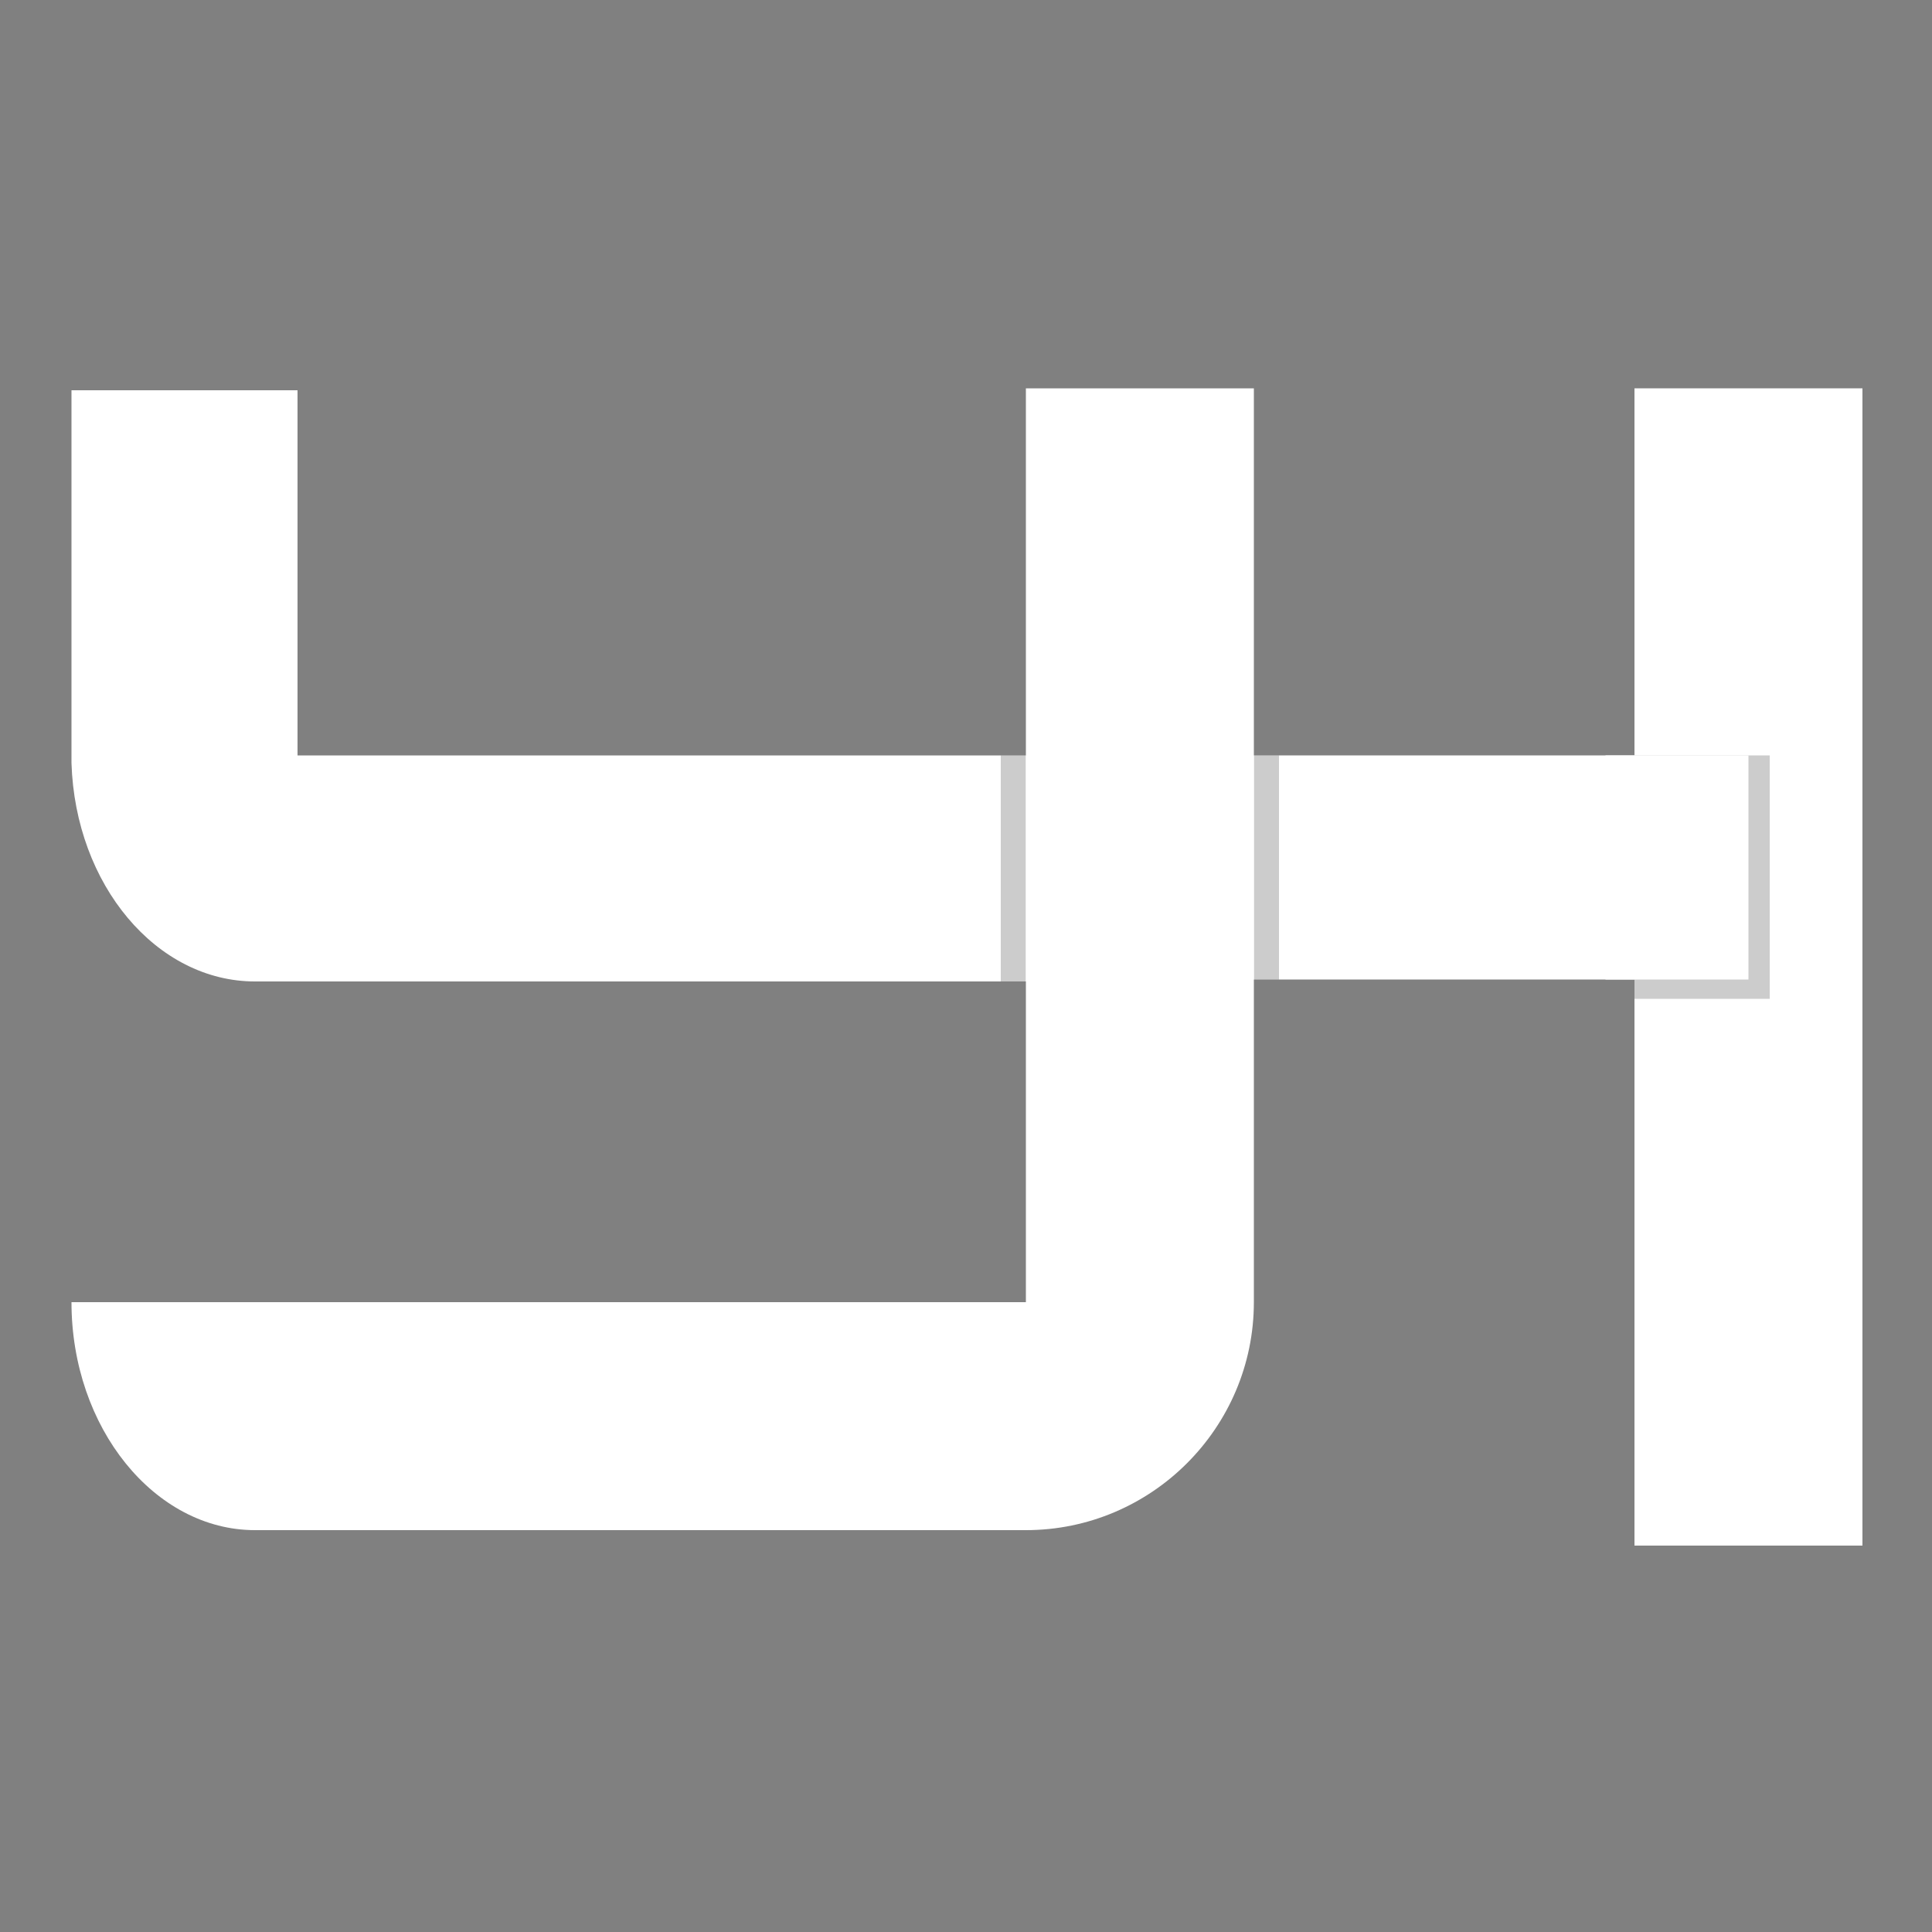 <?xml version="1.0" encoding="utf-8"?>
<!-- Generator: Adobe Illustrator 20.0.0, SVG Export Plug-In . SVG Version: 6.00 Build 0)  -->
<svg version="1.1" id="Camada_1" xmlns="http://www.w3.org/2000/svg" xmlns:xlink="http://www.w3.org/1999/xlink" x="0px" y="0px"
	 viewBox="0 0 100 100" style="enable-background:new 0 0 100 100;" xml:space="preserve">
<rect x="0" y="0" width="100" height="100" fill="#808080" stroke="none"/>
<style type="text/css">
	.st0{fill:#FFFFFF;}
	.st1{opacity:0.2;}
</style>
<g>
	<path class="st0" d="M15.4,39.1V20.2H3.7v19.3h0c0.2,6.3,4.4,11.3,9.5,11.3h40.5V39.1H15.4z"/>
	<rect x="59" y="39.1" class="st0" width="25.6" height="11.6"/>
	<rect x="84.6" y="20.1" class="st0" width="11.8" height="59.9"/>
	<polyline class="st1" points="84.6,39.1 84.6,51.7 91.6,51.7 91.6,39.1 	"/>
	<polyline class="st1" points="64.9,39.1 64.9,50.7 66.2,50.7 66.2,39.1 	"/>
	<polyline class="st1" points="51.8,39.1 51.8,50.8 53.1,50.8 53.1,39.1 	"/>
	<line class="st1" x1="66.2" y1="50.7" x2="66.2" y2="39.1"/>
	<rect x="83.1" y="39.1" class="st0" width="7.4" height="11.6"/>
	<path class="st0" d="M53.1,20.1v47.3H13.2l0,0l0,0l-9.5,0c0,6.5,4.3,11.8,9.5,11.8h39.9l0,0h0c6.5,0,11.8-5.3,11.8-11.8v0V20.1
		H53.1z"/>
</g>
</svg>
